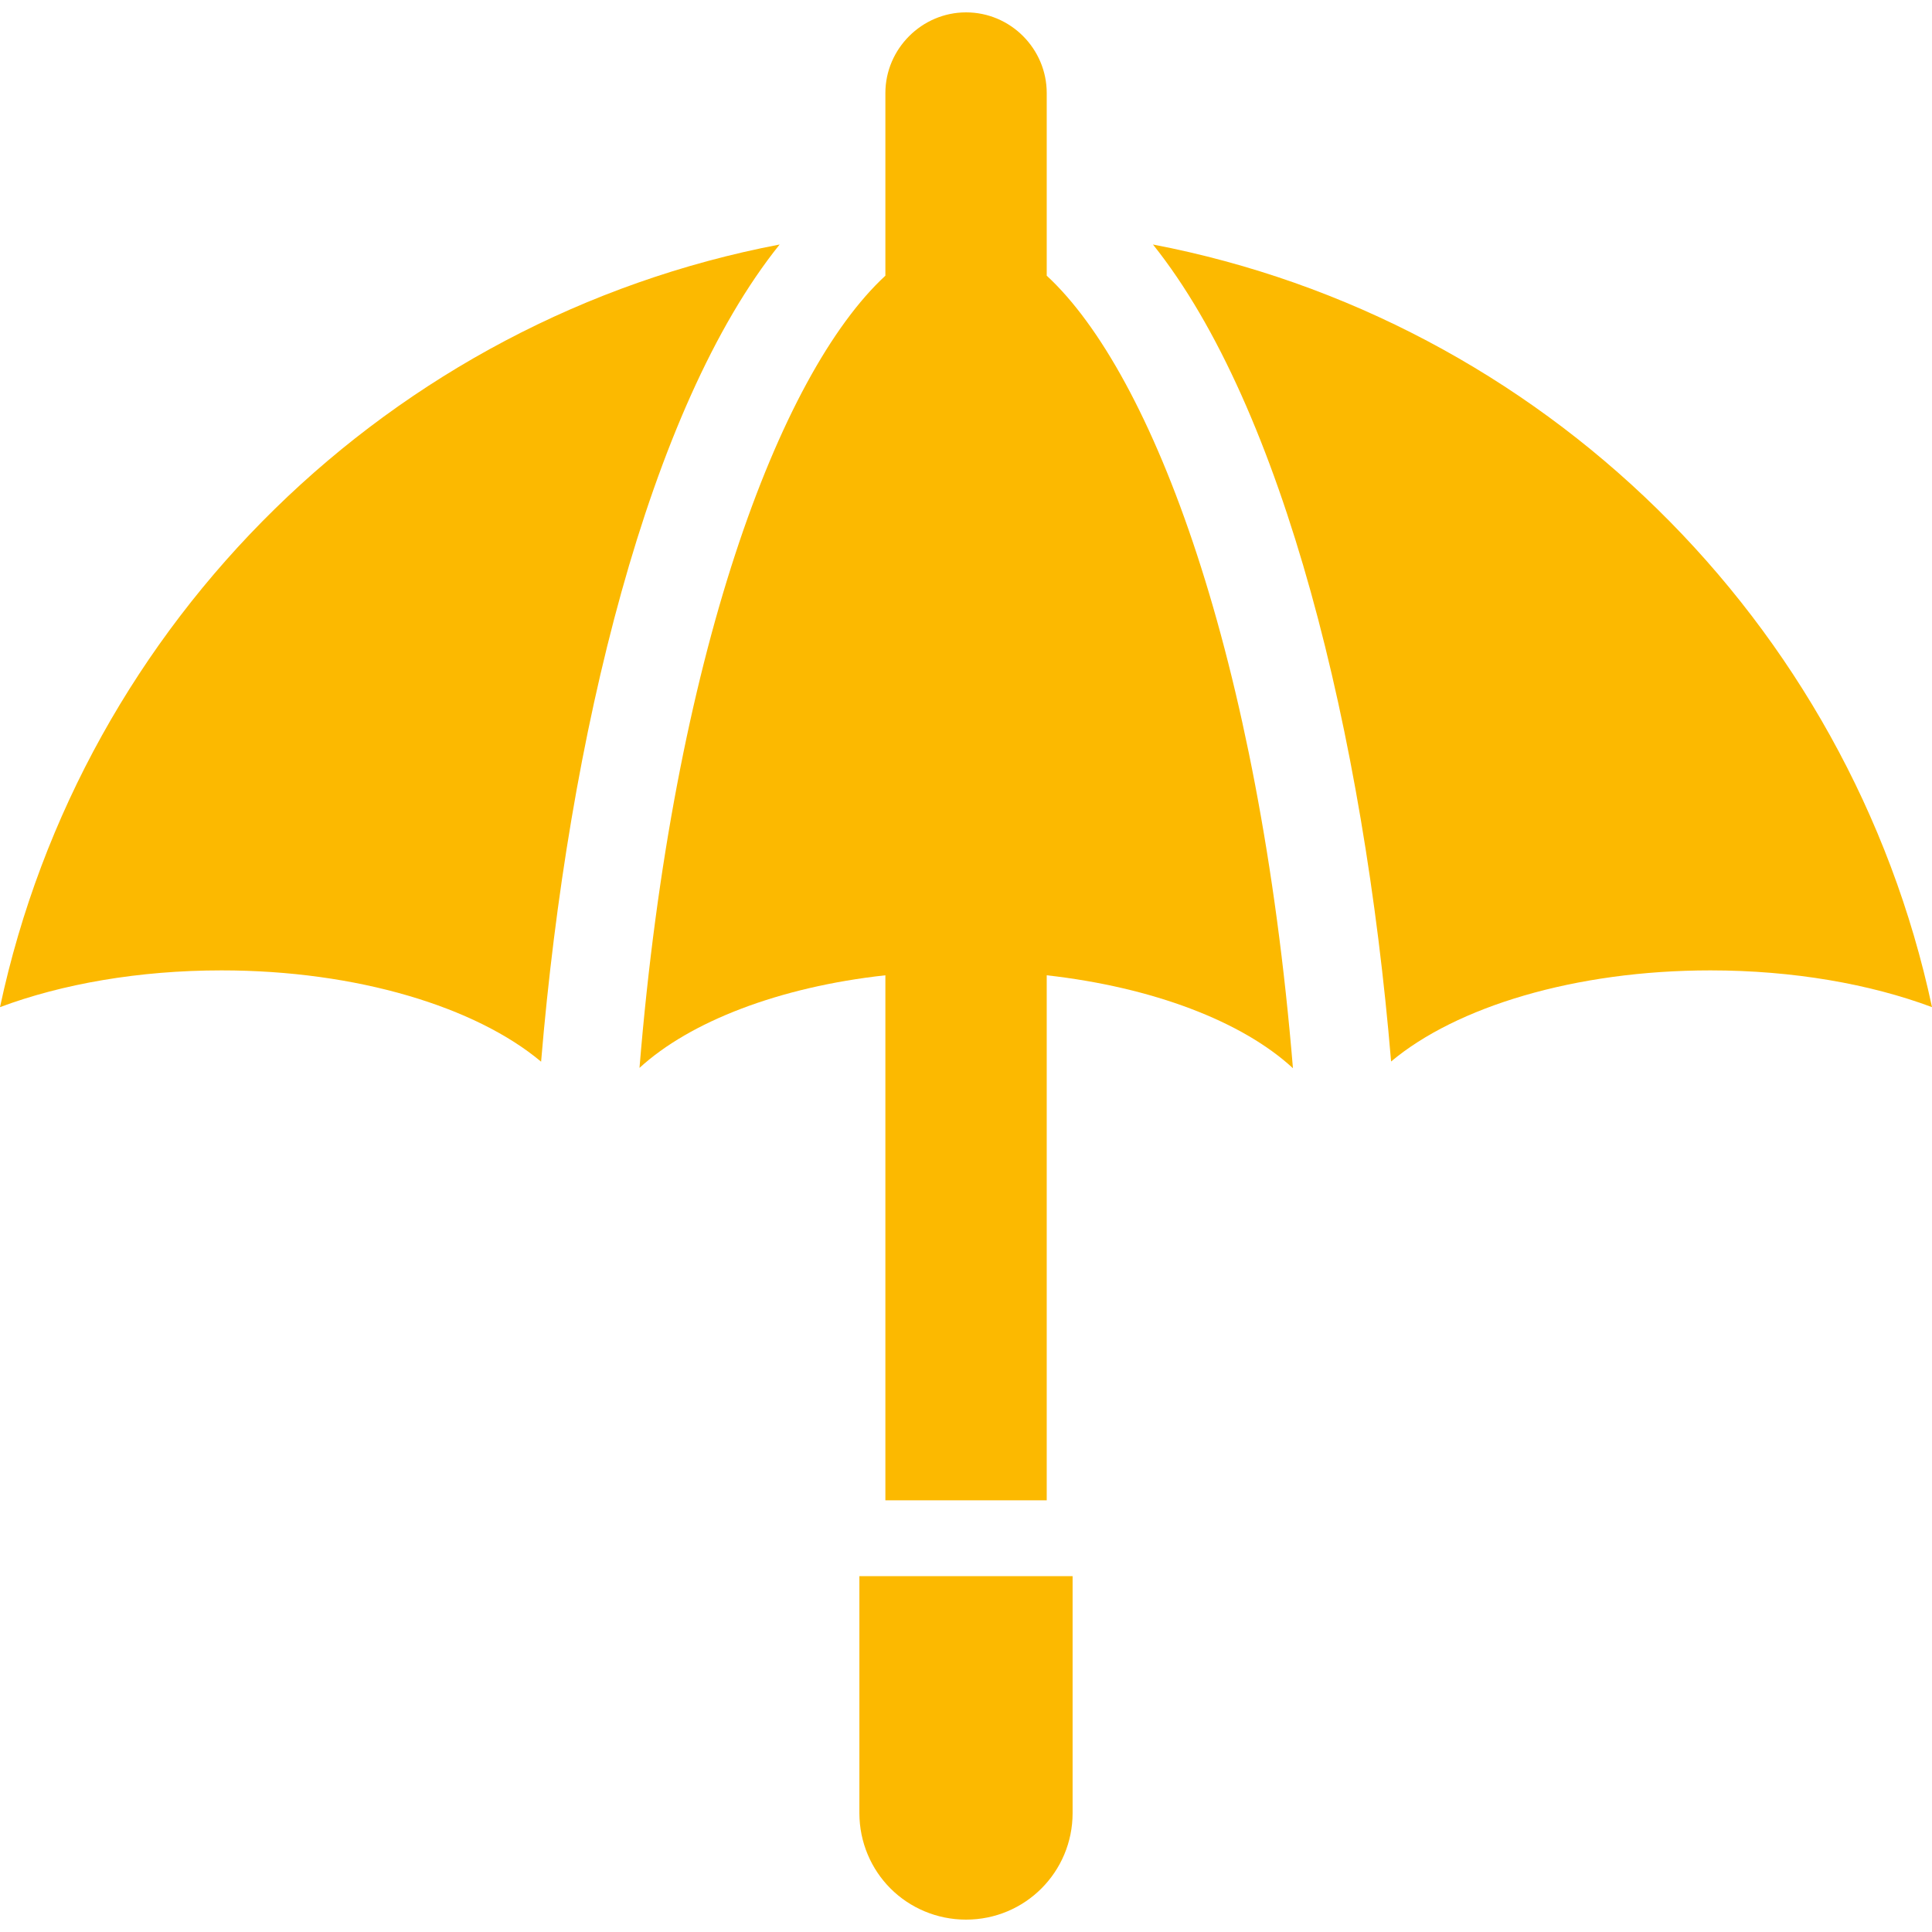 <?xml version="1.0" encoding="utf-8"?>

<!DOCTYPE svg PUBLIC "-//W3C//DTD SVG 1.1//EN" "http://www.w3.org/Graphics/SVG/1.1/DTD/svg11.dtd">
<!-- Uploaded to: SVG Repo, www.svgrepo.com, Generator: SVG Repo Mixer Tools -->
<svg height="800px" width="800px" version="1.1" id="_x32_" xmlns="http://www.w3.org/2000/svg" xmlns:xlink="http://www.w3.org/1999/xlink"
	 viewBox="0 0 512 512"  xml:space="preserve">
<style type="text/css">
	.st0{fill:#fcb900;}
</style>
<g>
	<path class="st0" d="M227.746,480.465c0,7.799,3.162,14.92,8.25,20.006c5.084,5.084,12.205,8.25,20.004,8.25
		c15.707,0,28.252-12.66,28.252-28.256v-62.772h-56.506V480.465z"/>
	<path class="st0" d="M0,266.902c16.392-6.127,36.713-9.74,58.709-9.74c35.981,0,67.455,9.74,84.688,24.195
		c7.227-86.468,28.49-173.302,63.215-216.562C103.488,84.486,21.84,164.617,0,266.902z"/>
	<path class="st0" d="M277.394,24.658c0-11.715-9.576-21.379-21.379-21.379c-11.715,0-21.379,9.664-21.379,21.379V73.06
		c-28.219,26.082-56.268,101.08-65.162,209.942c13.426-12.314,37.113-21.465,65.162-24.543v139.133h42.758V258.459
		c28.137,3.164,51.824,12.229,65.25,24.629c-8.98-108.864-37.029-183.946-65.25-210.028V24.658z"/>
	<path class="st0" d="M305.543,64.795c34.619,43.26,55.883,130.094,63.112,216.51c17.23-14.455,48.654-24.143,84.635-24.143
		c21.943,0,42.316,3.613,58.711,9.74C490.158,164.668,408.562,84.537,305.543,64.795z"/>
</g>
</svg>
